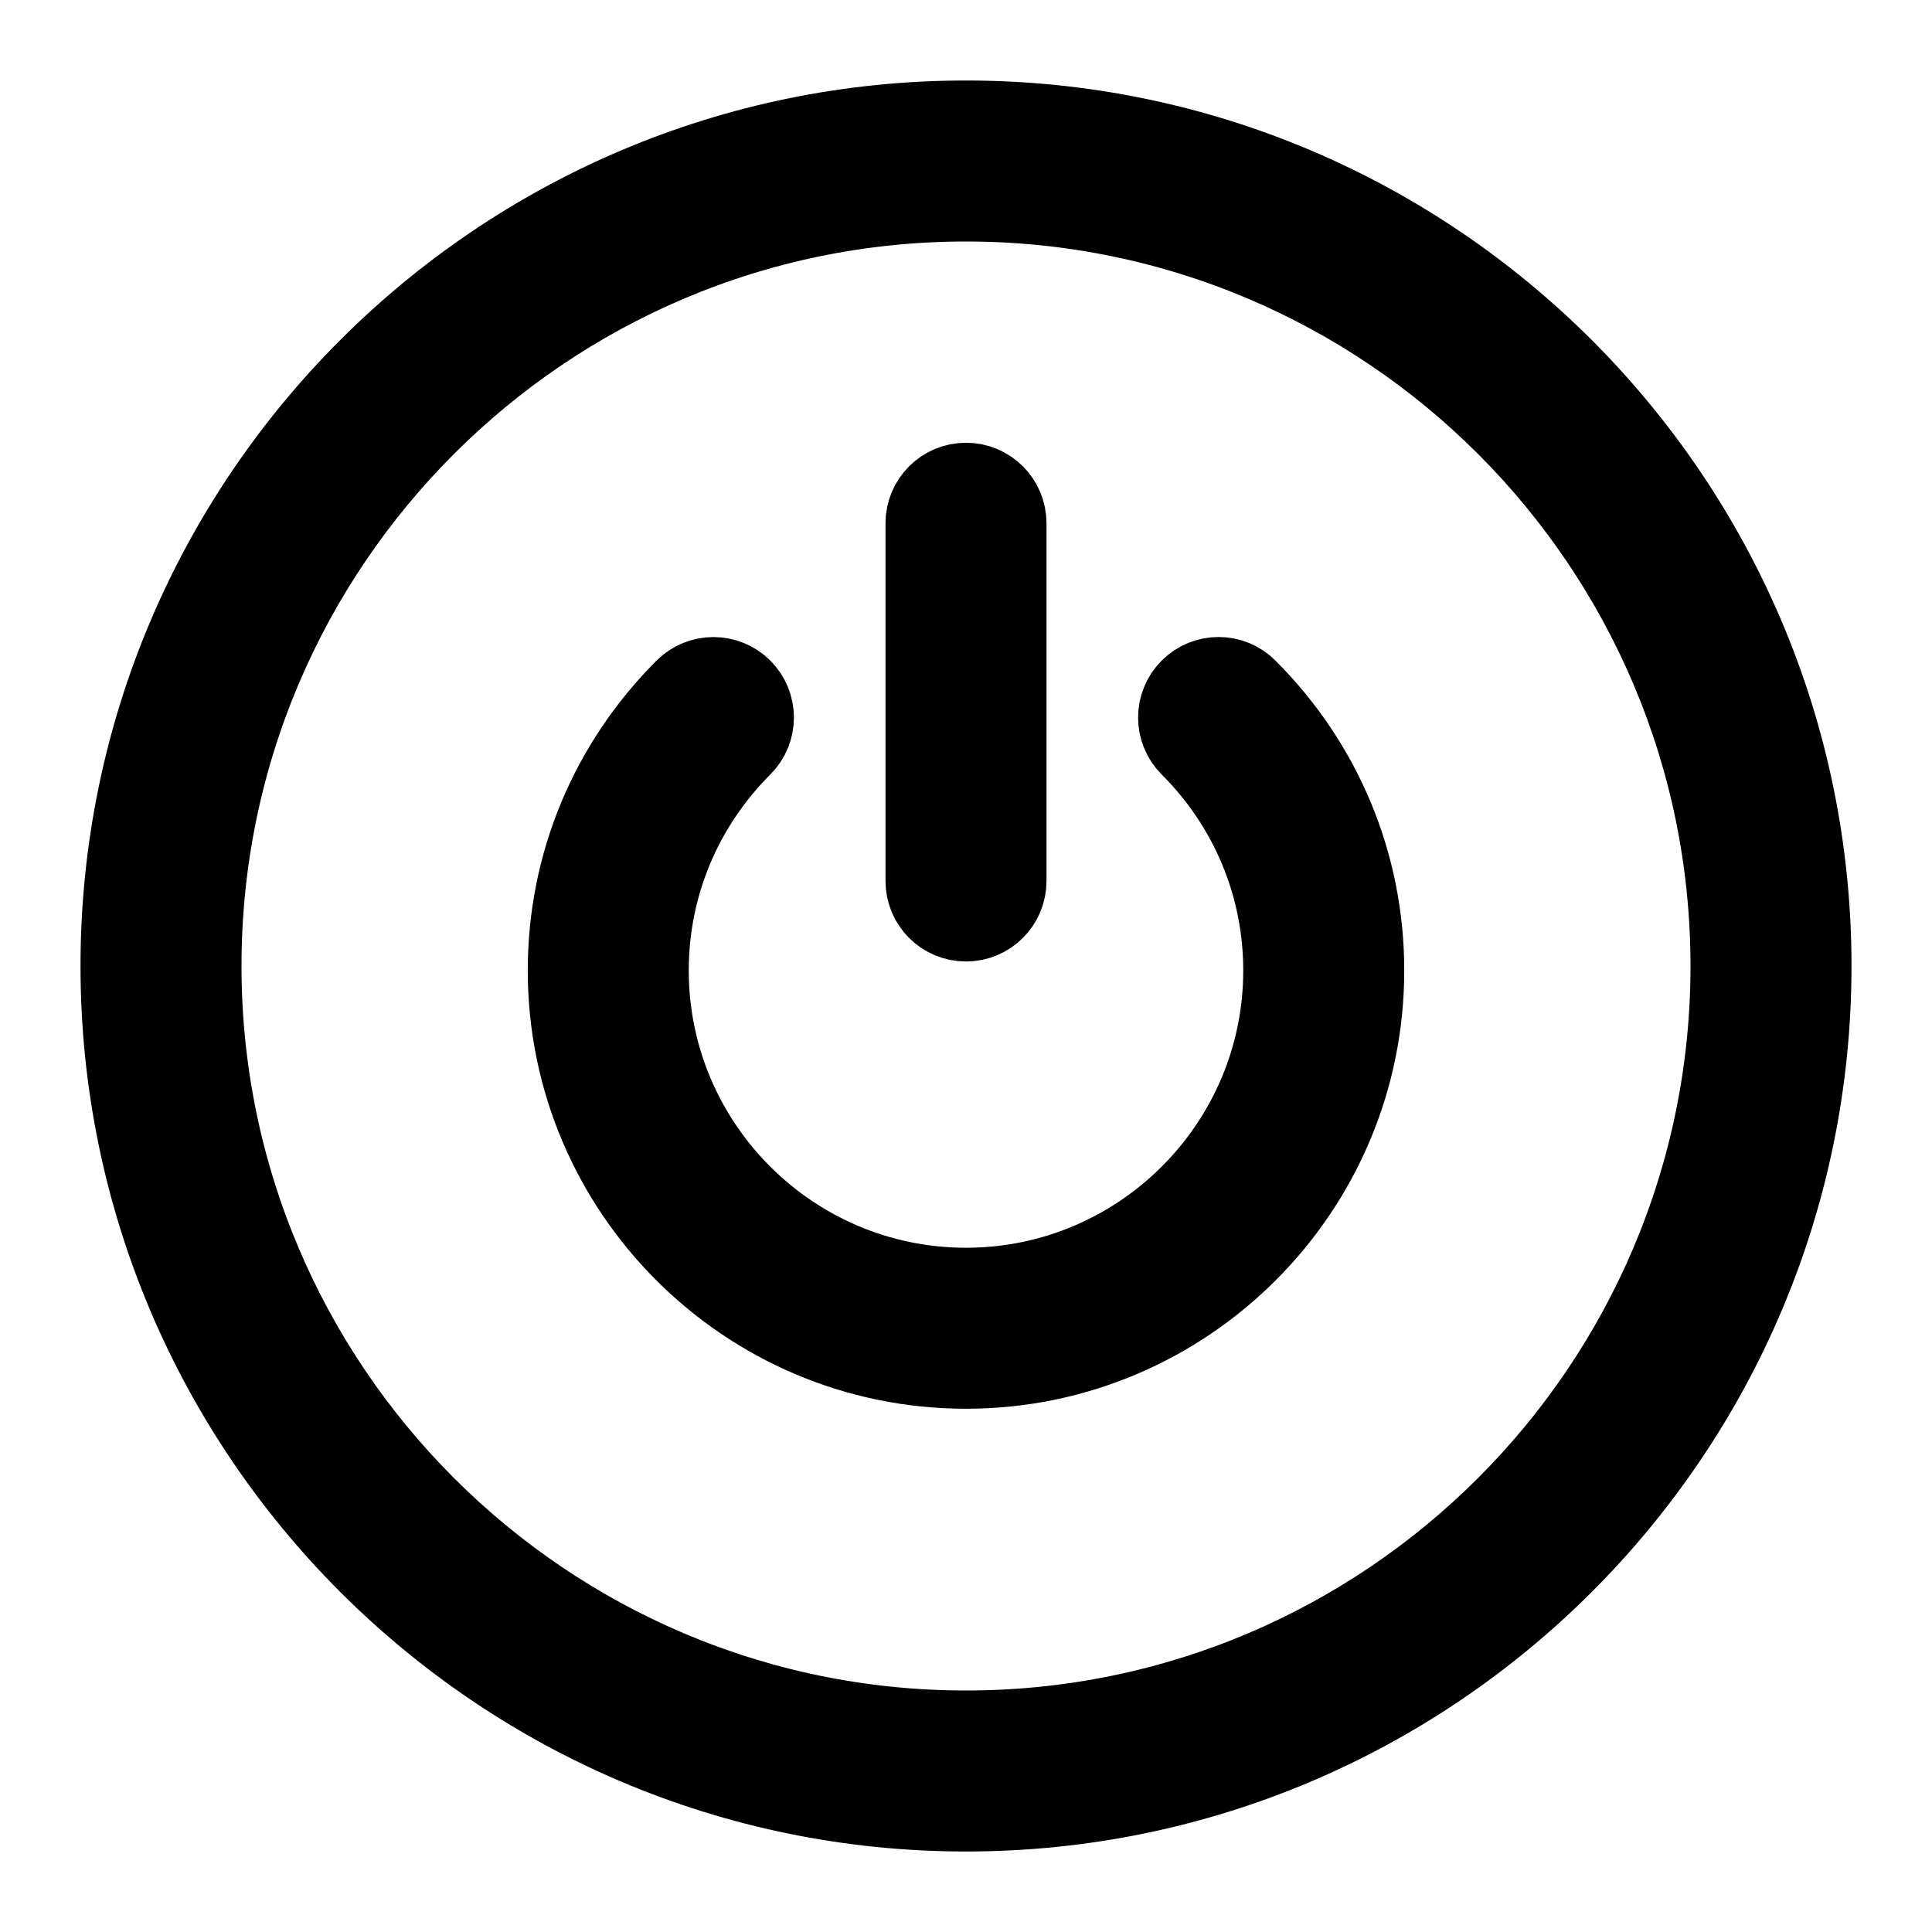<svg viewBox="0 0 24 24" fill="currentColor" stroke="currentColor" xmlns="http://www.w3.org/2000/svg">
<path d="M12 1.5C6.21 1.5 1.5 6.21 1.5 12C1.5 17.79 6.21 22.5 12 22.5C17.79 22.5 22.5 17.79 22.5 12C22.5 6.21 17.79 1.5 12 1.5ZM12 21.5C6.762 21.5 2.5 17.238 2.5 12C2.5 6.762 6.762 2.5 12 2.5C17.238 2.5 21.5 6.762 21.5 12C21.5 17.238 17.238 21.5 12 21.5ZM11.5 10.944V6.5C11.5 6.224 11.724 6 12 6C12.276 6 12.5 6.224 12.5 6.5V10.944C12.5 11.22 12.276 11.444 12 11.444C11.724 11.444 11.5 11.221 11.5 10.944ZM15.491 8.56C16.429 9.498 16.944 10.739 16.944 12.056C16.944 14.783 14.726 17 12 17C9.274 17 7.056 14.782 7.056 12.056C7.056 10.739 7.572 9.497 8.509 8.56C8.704 8.365 9.021 8.365 9.216 8.56C9.411 8.755 9.411 9.072 9.216 9.267C8.468 10.016 8.056 11.006 8.056 12.056C8.056 14.231 9.826 16 12 16C14.174 16 15.944 14.23 15.944 12.056C15.944 11.006 15.532 10.015 14.784 9.267C14.589 9.072 14.589 8.755 14.784 8.56C14.979 8.364 15.296 8.364 15.491 8.56Z" />
</svg>
